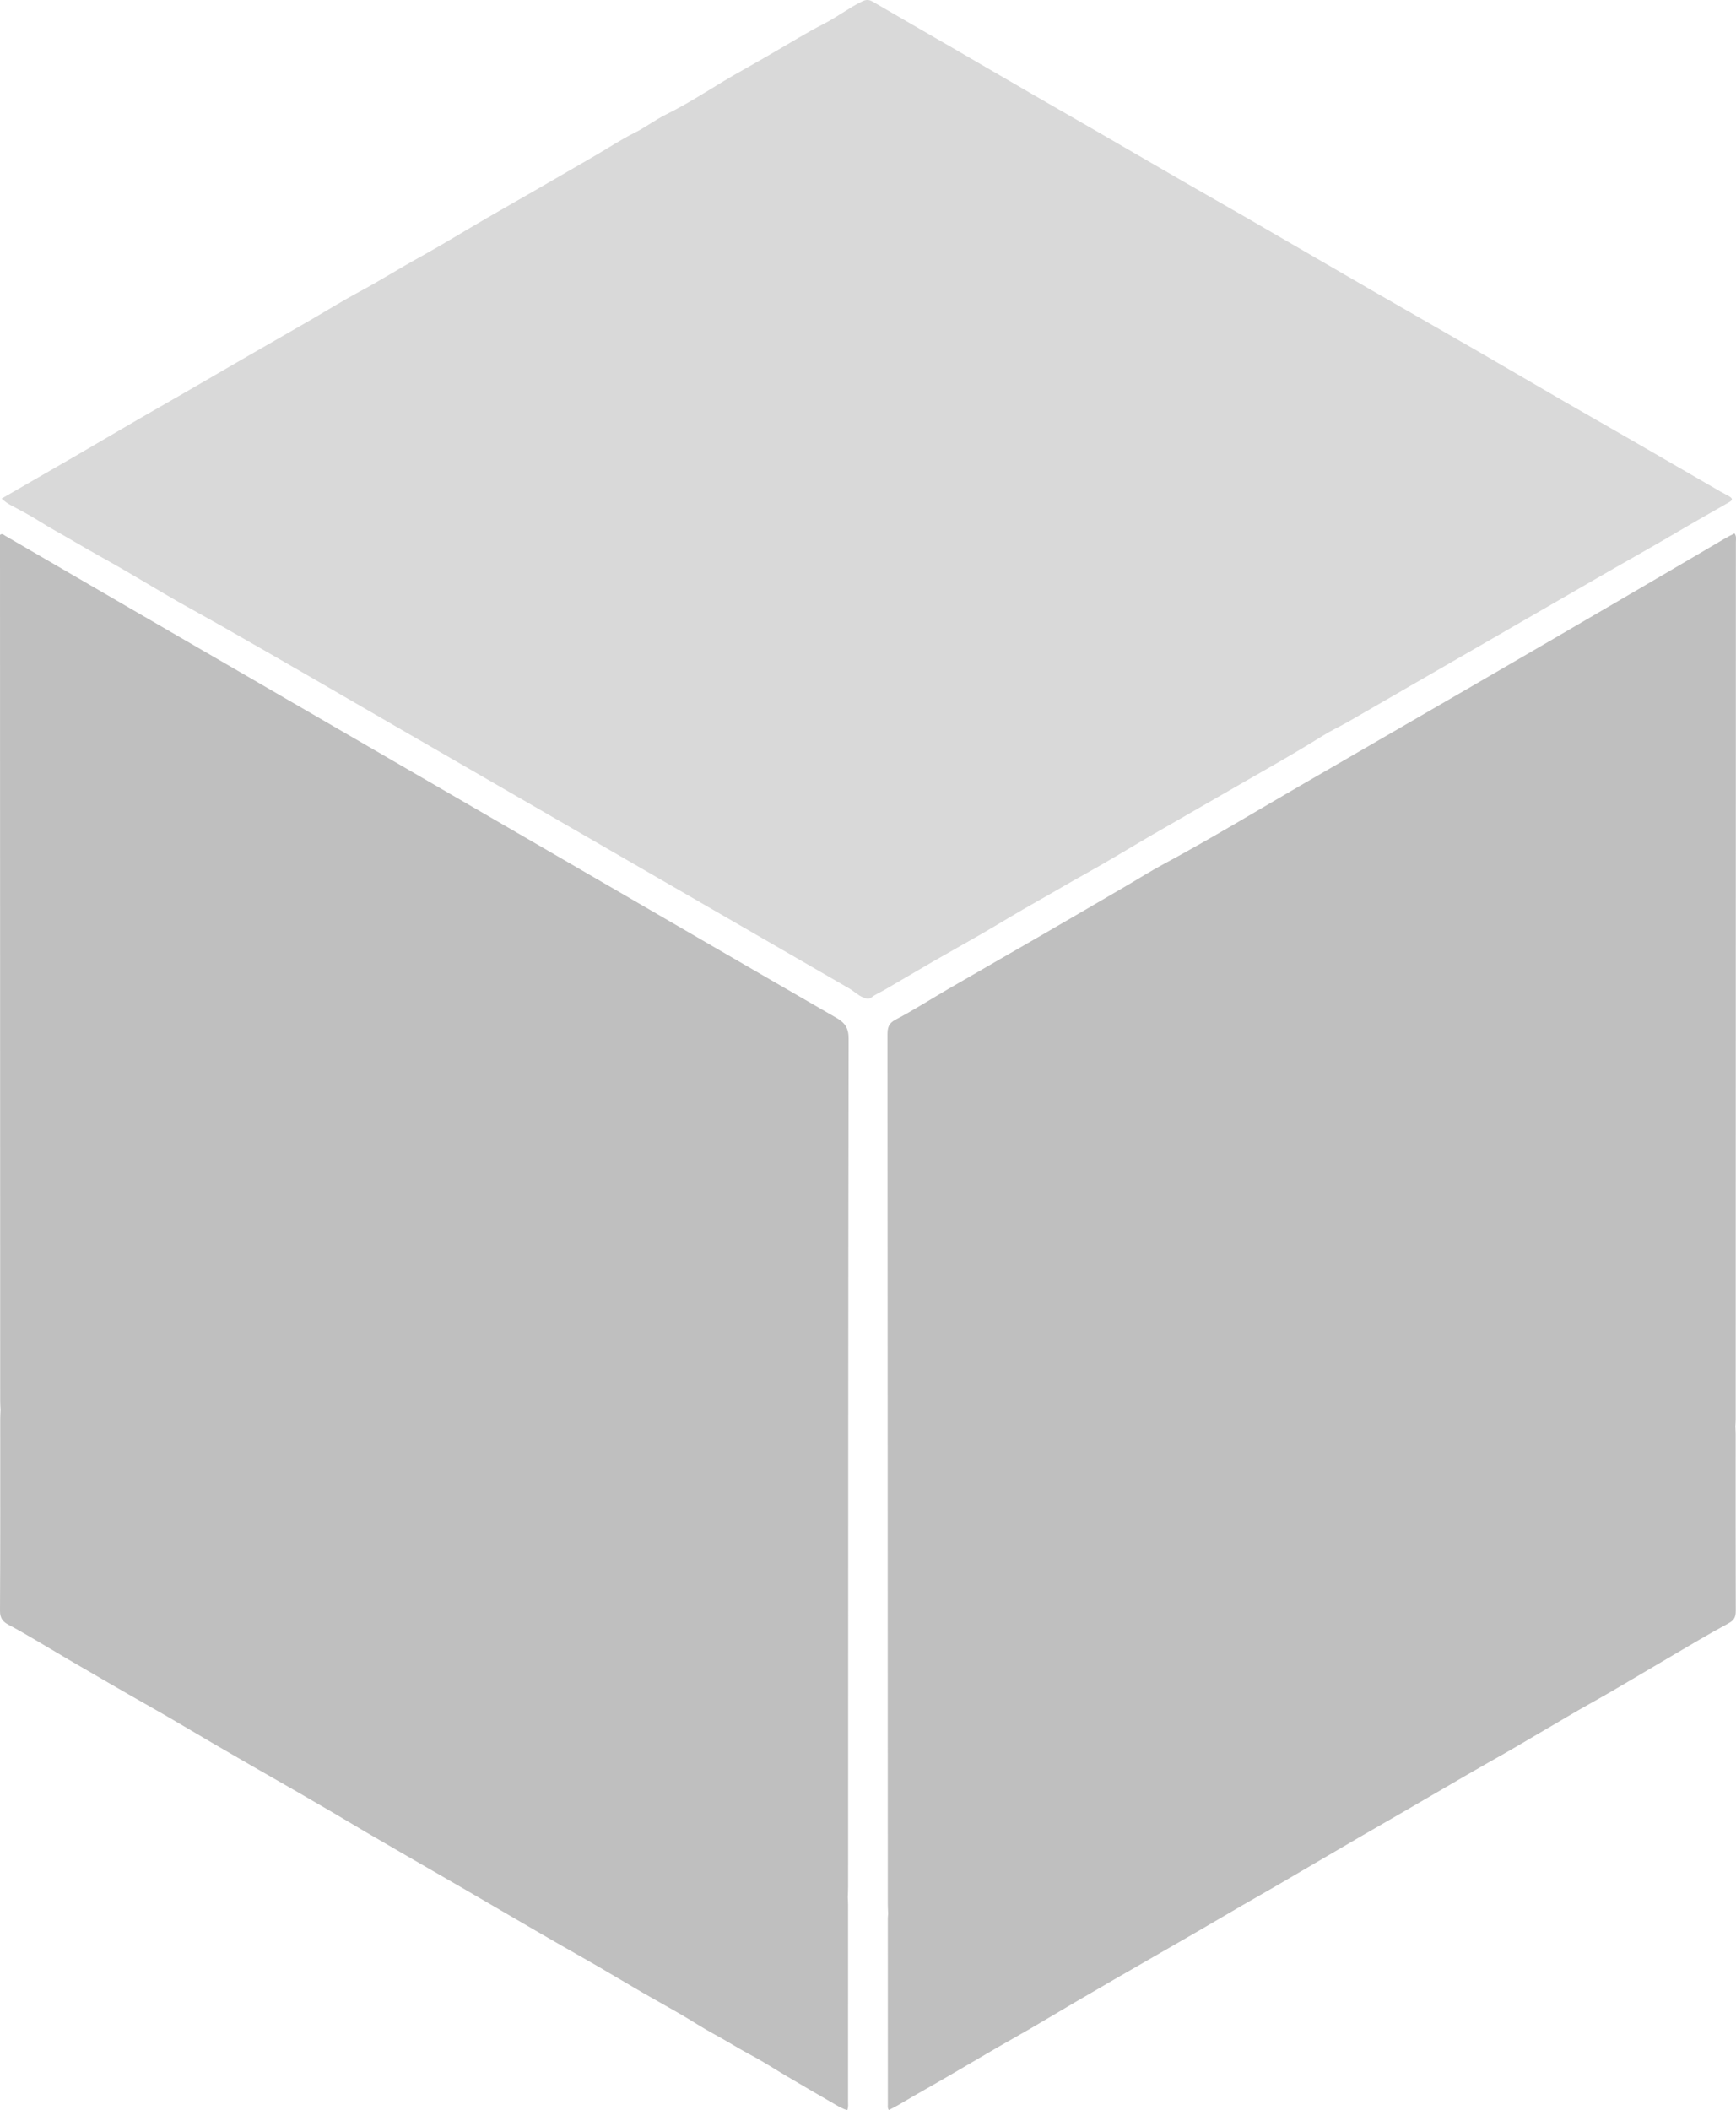 <?xml version="1.0" encoding="utf-8"?>
<!-- Generator: Adobe Illustrator 16.0.0, SVG Export Plug-In . SVG Version: 6.00 Build 0)  -->
<!DOCTYPE svg PUBLIC "-//W3C//DTD SVG 1.1//EN" "http://www.w3.org/Graphics/SVG/1.1/DTD/svg11.dtd">
<svg version="1.1" id="Layer_1" xmlns="http://www.w3.org/2000/svg" xmlns:xlink="http://www.w3.org/1999/xlink" x="0px" y="0px"
	 width="323.783px" height="393.478px" viewBox="0 0 323.783 393.478" enable-background="new 0 0 323.783 393.478"
	 xml:space="preserve">
<g id="NlzRC0.tif">
	<g>
		<path opacity="0.15" fill-rule="evenodd" clip-rule="evenodd" d="M0.3,92.977c4.863-2.805,9.62-5.539,14.366-8.291
			c4.917-2.851,9.805-5.754,14.741-8.571c3.388-1.934,6.766-3.884,10.137-5.849c5.962-3.476,11.96-6.89,17.938-10.34
			c3.16-1.824,6.261-3.757,9.474-5.48c3.78-2.027,7.402-4.32,11.157-6.389c4.275-2.356,8.433-4.922,12.654-7.376
			c2.853-1.659,5.731-3.274,8.591-4.922c3.883-2.238,7.762-4.483,11.637-6.736c2.471-1.437,4.864-3.027,7.418-4.295
			c2.007-0.997,3.771-2.375,5.76-3.354c5.013-2.466,9.59-5.674,14.47-8.365c1.898-1.047,3.767-2.15,5.646-3.23
			c3.11-1.787,6.156-3.701,9.35-5.324c2.459-1.249,4.629-2.954,7.104-4.167c0.781-0.383,1.313-0.398,2.051,0.033
			c4.979,2.916,9.988,5.781,14.98,8.673c4.995,2.893,9.979,5.806,14.975,8.697c4.031,2.333,8.078,4.638,12.11,6.969
			c5.174,2.991,10.335,6.004,15.511,8.991c4.21,2.43,8.443,4.821,12.651,7.255c7.626,4.41,15.234,8.851,22.863,13.255
			c6.357,3.671,12.742,7.295,19.101,10.965c5.438,3.138,10.85,6.322,16.285,9.466c4.338,2.509,8.697,4.981,13.038,7.485
			c5.528,3.188,11.046,6.394,16.57,9.588c0.568,0.329,1.169,0.605,1.728,0.95c0.566,0.35,0.549,0.656-0.037,0.994
			c-1.221,0.703-2.442,1.406-3.666,2.096c-3.898,2.2-7.728,4.518-11.621,6.721c-8.328,4.712-16.587,9.542-24.883,14.31
			c-10.295,5.917-20.567,11.873-30.856,17.802c-1.554,0.896-3.189,1.638-4.716,2.592c-6.42,4.012-13.06,7.647-19.599,11.456
			c-4.086,2.38-8.204,4.705-12.294,7.079c-4.18,2.428-8.299,4.965-12.527,7.304c-2.994,1.656-5.93,3.411-8.913,5.083
			c-3.558,1.994-7.033,4.135-10.563,6.18c-2.96,1.714-5.957,3.363-8.919,5.071c-3.051,1.76-6.076,3.564-9.122,5.332
			c-0.784,0.455-1.627,0.79-2.354,1.366c-0.44,0.351-1.02,0.225-1.553-0.001c-0.983-0.416-1.733-1.182-2.643-1.706
			c-15.912-9.192-31.823-18.386-47.734-27.579c-11.883-6.866-23.766-13.731-35.649-20.597c-11.284-6.52-22.542-13.086-33.874-19.522
			c-2.505-1.423-5.046-2.798-7.555-4.22c-3.502-1.985-6.936-4.089-10.42-6.106c-3.049-1.766-6.154-3.438-9.185-5.234
			c-2.225-1.319-4.518-2.519-6.703-3.91c-1.709-1.088-3.523-2.016-5.312-2.976C1.37,93.86,0.9,93.503,0.3,92.977z"/>
		<g>
			<path opacity="0.25" fill-rule="evenodd" clip-rule="evenodd" d="M323.759,101.031c0-0.485,0.139-1.005-0.244-1.559
				c-0.568,0.293-1.143,0.555-1.683,0.874c-5.233,3.092-10.484,6.155-15.729,9.225c-20.94,12.254-41.938,24.409-62.941,36.555
				c-8.673,5.015-17.236,10.218-26.062,14.967c-2.564,1.38-5.034,2.937-7.552,4.404c-5.115,2.981-10.229,5.968-15.354,8.933
				c-5.761,3.333-11.54,6.635-17.299,9.972c-3.288,1.906-6.49,3.97-9.854,5.729c-1.362,0.712-1.516,1.562-1.515,2.859
				c0.034,54.058,0.042,108.115,0.057,162.174c0,0.56,0.042,1.118,0.064,1.678c-0.021,0.305-0.06,0.609-0.06,0.914
				c-0.002,11.575-0.002,23.149,0.005,34.725c0,0.291-0.09,0.604,0.194,0.987c0.542-0.286,1.115-0.568,1.669-0.885
				c1.007-0.575,1.997-1.179,3.002-1.758c2.135-1.229,4.282-2.437,6.411-3.674c2.96-1.72,5.902-3.468,8.862-5.186
				c2.128-1.234,4.283-2.424,6.408-3.662c2.826-1.646,5.632-3.327,8.452-4.981c2.383-1.398,4.771-2.786,7.163-4.168
				c2.878-1.664,5.762-3.317,8.644-4.975c2.134-1.228,4.273-2.446,6.401-3.683c2.961-1.72,5.911-3.459,8.873-5.178
				c2.13-1.235,4.277-2.44,6.406-3.678c2.958-1.719,5.905-3.455,8.857-5.182c2.212-1.293,4.422-2.59,6.638-3.875
				c2.875-1.667,5.757-3.322,8.633-4.987c2.218-1.285,4.429-2.581,6.646-3.867c2.83-1.643,5.652-3.299,8.499-4.912
				c2.141-1.214,4.293-2.416,6.405-3.67c2.855-1.695,5.737-3.346,8.591-5.044c2.765-1.646,5.6-3.174,8.382-4.791
				c3.479-2.023,6.93-4.095,10.403-6.127c3.733-2.185,7.438-4.424,11.246-6.473c1.1-0.593,1.367-1.207,1.363-2.343
				c-0.035-10.963-0.019-21.927-0.021-32.89c0-0.509-0.034-1.018-0.053-1.526c0.02-0.406,0.057-0.813,0.057-1.22
				C323.74,210.168,323.753,155.6,323.759,101.031z"/>
			<path opacity="0.25" fill-rule="evenodd" clip-rule="evenodd" d="M158.275,193.648c0.003-1.978-0.702-2.938-2.295-3.855
				c-16.291-9.392-32.543-18.849-48.81-28.283c-27.254-15.805-54.511-31.604-81.765-47.41c-8.141-4.722-16.271-9.462-24.416-14.179
				C0.728,99.77,0.442,99.407,0,99.742c0,0.527,0,1.087,0,1.647c0.011,53.281,0.022,106.562,0.036,159.843
				c0,0.559,0.042,1.118,0.065,1.677c-0.021,0.56-0.06,1.119-0.06,1.679C0.039,276.519,0.071,288.45,0,300.38
				c-0.008,1.414,0.56,2.063,1.673,2.645c1.715,0.896,3.382,1.887,5.054,2.862c2.023,1.181,4.026,2.395,6.046,3.579
				c2.44,1.43,4.89,2.845,7.337,4.263c1.468,0.851,2.937,1.7,4.409,2.542c2.326,1.33,4.664,2.638,6.979,3.983
				c2.761,1.604,5.499,3.244,8.255,4.855c2.399,1.402,4.805,2.792,7.214,4.178c2.811,1.616,5.632,3.216,8.442,4.833
				c2.237,1.287,4.471,2.583,6.697,3.889c2.02,1.185,4.023,2.397,6.043,3.582c2.441,1.43,4.891,2.845,7.339,4.264
				c1.472,0.853,2.947,1.7,4.421,2.551c2.363,1.363,4.728,2.723,7.087,4.092c2.114,1.227,4.221,2.465,6.333,3.696
				c2.318,1.352,4.636,2.702,6.957,4.049c1.467,0.852,2.936,1.7,4.408,2.542c2.325,1.33,4.663,2.64,6.979,3.985
				c2.756,1.601,5.487,3.247,8.246,4.845c2.318,1.343,4.671,2.625,6.988,3.972c2.155,1.253,4.239,2.636,6.433,3.815
				c2.234,1.201,4.366,2.572,6.61,3.757c2.331,1.23,4.544,2.684,6.818,4.022c2.996,1.764,5.994,3.526,9.012,5.255
				c0.711,0.407,1.431,0.85,2.25,1.042c0.223-0.581,0.14-1.096,0.14-1.601c0.006-12.237,0.006-24.474,0.004-36.711
				c0-0.457-0.033-0.915-0.052-1.373c0.021-0.661,0.058-1.322,0.059-1.984C158.196,299.089,158.193,246.368,158.275,193.648z"/>
		</g>
	</g>
</g>
</svg>
